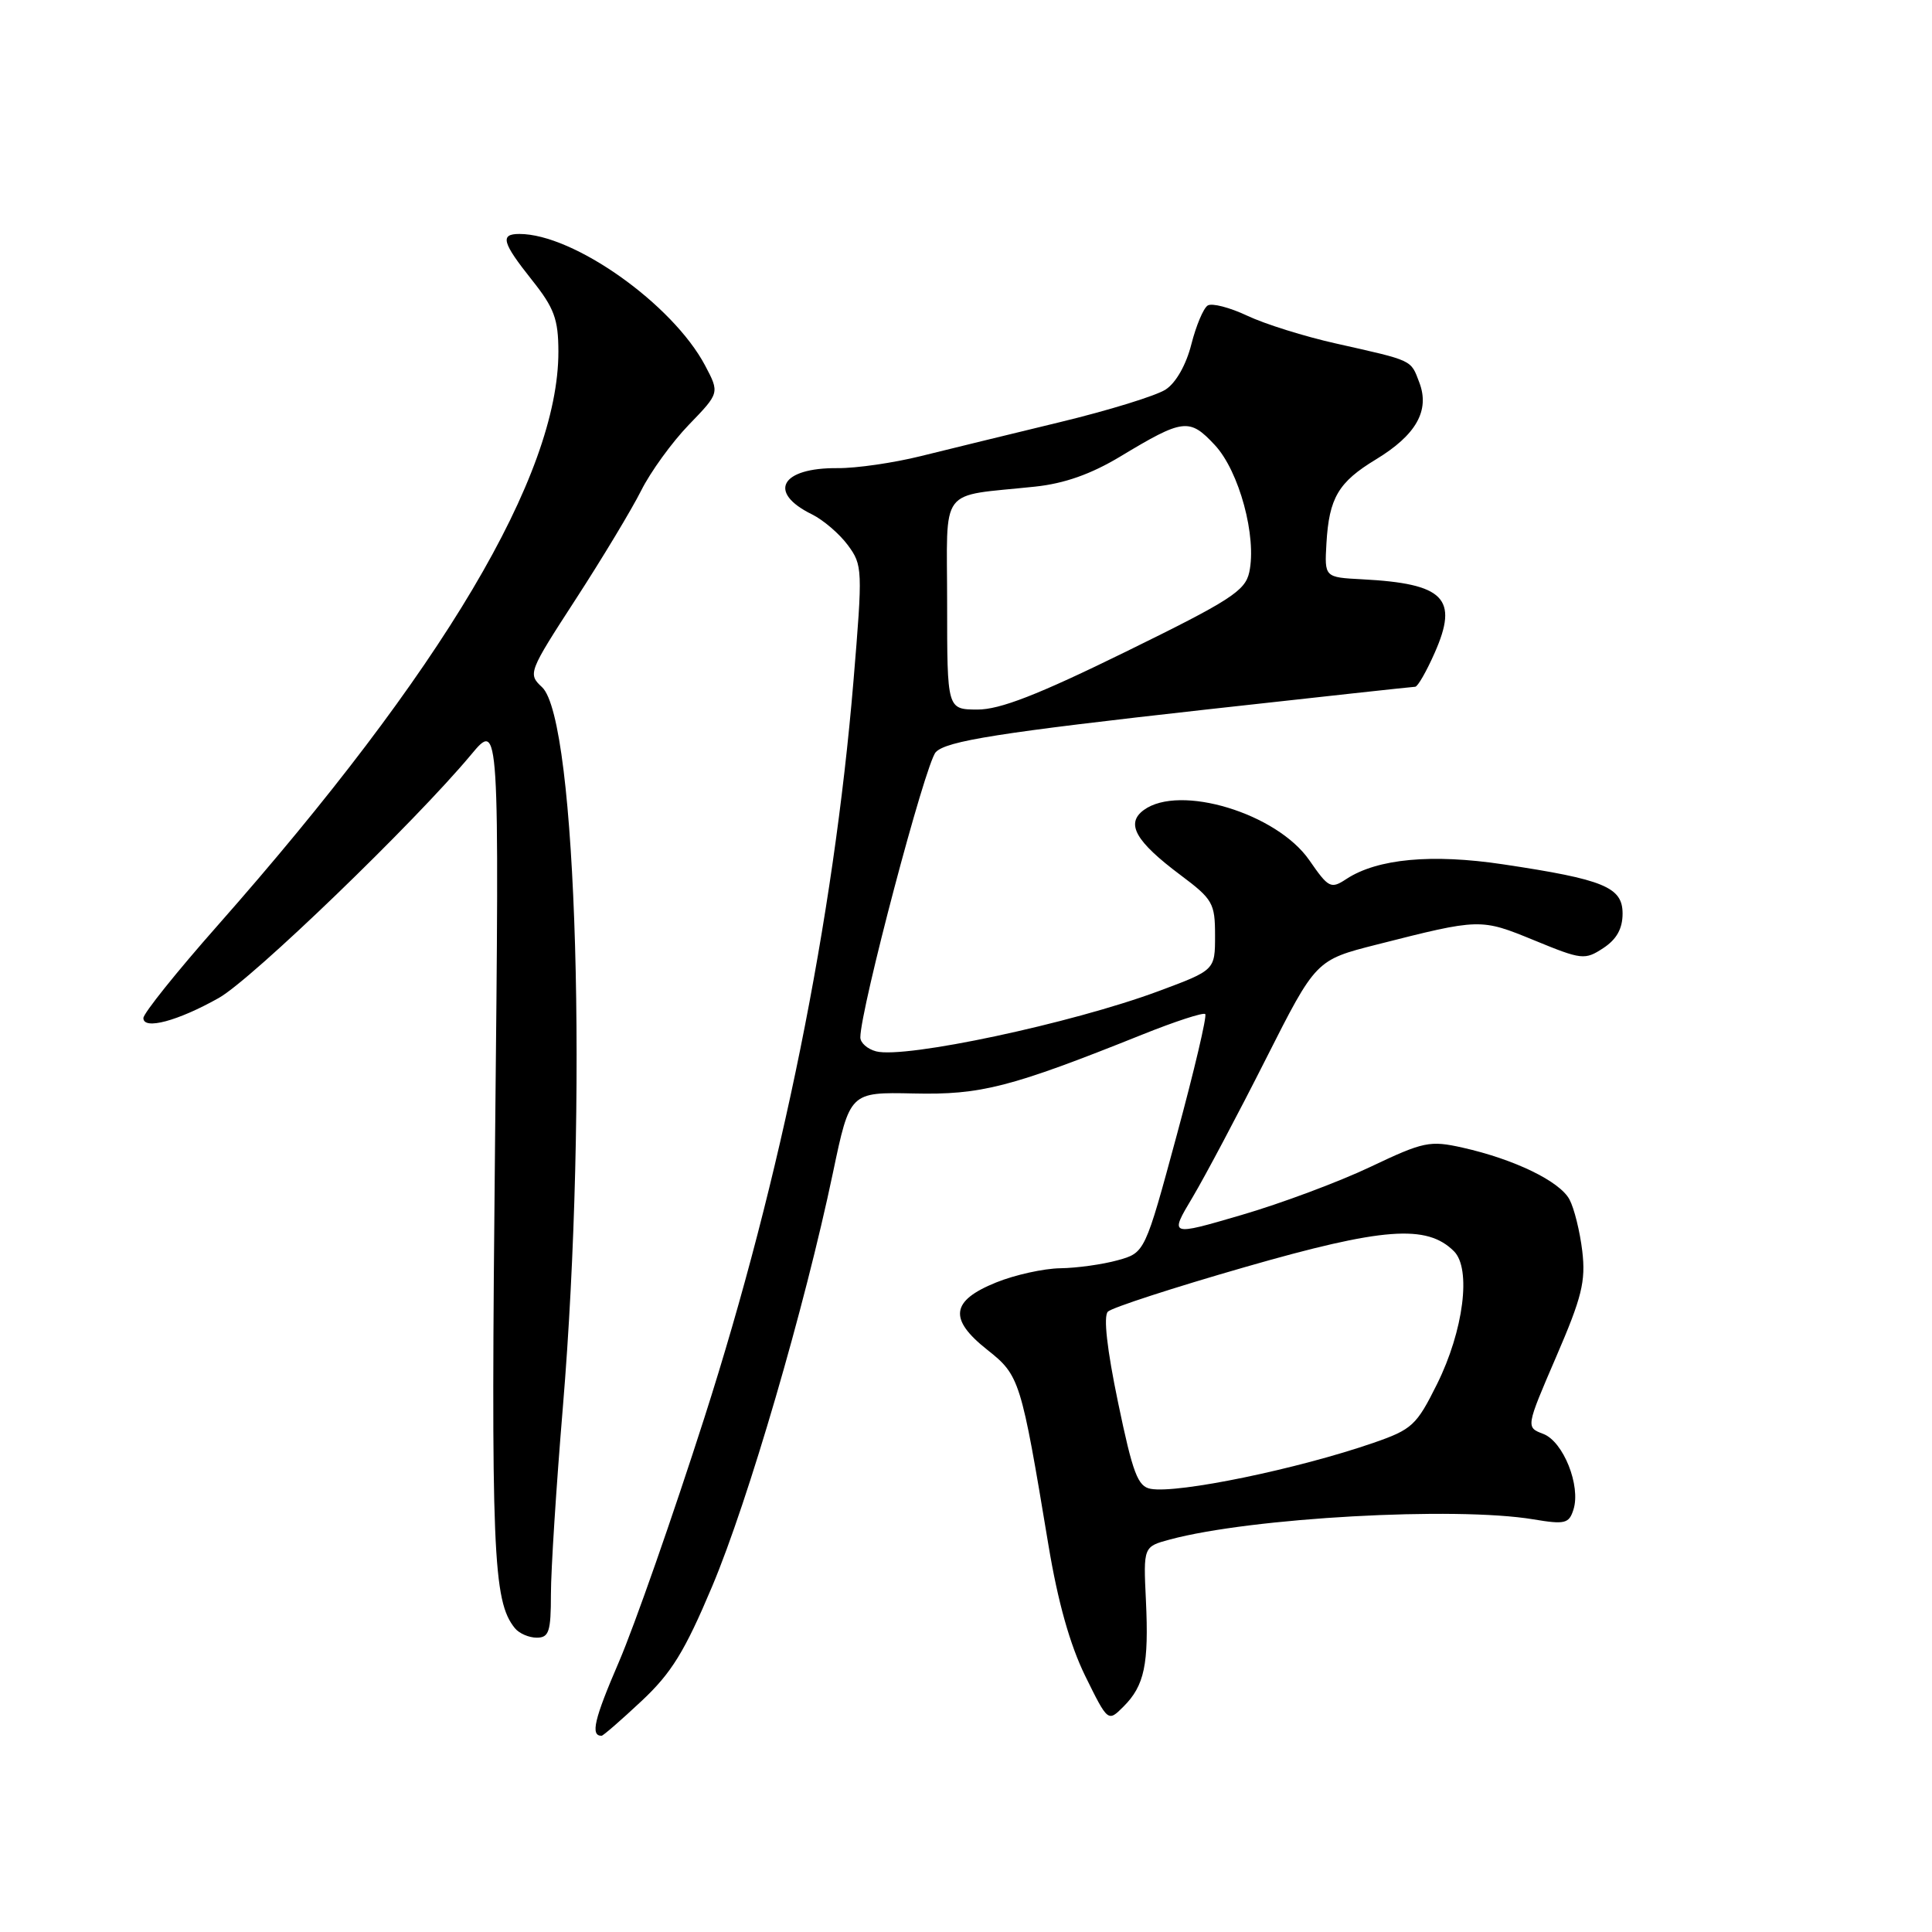 <?xml version="1.0" encoding="UTF-8" standalone="no"?>
<!DOCTYPE svg PUBLIC "-//W3C//DTD SVG 1.1//EN" "http://www.w3.org/Graphics/SVG/1.1/DTD/svg11.dtd" >
<svg xmlns="http://www.w3.org/2000/svg" xmlns:xlink="http://www.w3.org/1999/xlink" version="1.1" viewBox="0 0 256 256">
 <g >
 <path fill="currentColor"
d=" M 84.98 225.42 C 88.97 221.69 90.72 218.86 94.38 210.17 C 99.14 198.87 106.64 173.19 110.37 155.39 C 112.61 144.71 112.61 144.71 121.05 144.89 C 130.00 145.09 133.86 144.10 151.38 137.08 C 155.71 135.34 159.46 134.12 159.70 134.37 C 159.95 134.62 158.25 141.83 155.93 150.40 C 151.71 165.99 151.71 165.99 148.10 166.99 C 146.12 167.54 142.70 168.02 140.50 168.05 C 138.30 168.08 134.47 168.93 132.00 169.93 C 126.00 172.35 125.67 174.78 130.80 178.84 C 135.12 182.26 135.28 182.79 138.92 204.71 C 140.17 212.25 141.77 217.93 143.79 222.06 C 146.81 228.19 146.81 228.19 148.88 226.12 C 151.64 223.36 152.24 220.54 151.84 212.06 C 151.50 204.94 151.50 204.94 155.03 203.99 C 165.79 201.10 192.82 199.60 203.17 201.32 C 207.36 202.02 207.90 201.89 208.49 200.03 C 209.49 196.88 207.15 191.01 204.49 190.00 C 202.18 189.12 202.18 189.12 206.19 179.81 C 209.61 171.89 210.13 169.79 209.66 165.78 C 209.35 163.18 208.59 160.10 207.96 158.93 C 206.67 156.52 200.66 153.61 193.81 152.07 C 189.46 151.10 188.65 151.26 181.58 154.62 C 177.42 156.60 169.73 159.47 164.48 161.00 C 154.95 163.79 154.95 163.79 158.02 158.65 C 159.70 155.82 164.07 147.58 167.72 140.35 C 174.36 127.21 174.36 127.21 182.43 125.16 C 196.13 121.68 196.17 121.68 203.30 124.60 C 209.59 127.19 210.00 127.23 212.44 125.63 C 214.21 124.47 215.00 123.06 215.00 121.05 C 215.00 117.55 212.54 116.53 199.18 114.53 C 189.73 113.11 182.52 113.78 178.42 116.46 C 176.34 117.83 176.05 117.68 173.49 113.98 C 169.18 107.76 156.31 103.86 151.56 107.33 C 149.12 109.12 150.45 111.48 156.41 115.94 C 160.70 119.15 161.00 119.67 161.00 123.96 C 161.00 128.55 161.00 128.55 153.49 131.34 C 142.03 135.60 119.92 140.31 116.09 139.31 C 114.94 139.01 114.00 138.18 114.00 137.46 C 114.00 133.77 122.62 101.14 123.99 99.67 C 125.37 98.18 132.43 97.07 159.89 94.01 C 174.77 92.36 187.20 91.00 187.52 91.00 C 187.85 91.00 189.01 88.98 190.10 86.51 C 193.30 79.28 191.38 77.33 180.50 76.76 C 175.50 76.50 175.50 76.50 175.76 72.00 C 176.11 65.97 177.34 63.89 182.31 60.88 C 187.65 57.64 189.48 54.40 188.07 50.69 C 186.91 47.63 187.32 47.83 177.00 45.51 C 172.88 44.59 167.60 42.94 165.28 41.84 C 162.95 40.74 160.59 40.13 160.03 40.48 C 159.46 40.83 158.49 43.15 157.86 45.62 C 157.18 48.32 155.82 50.73 154.46 51.61 C 153.22 52.43 146.87 54.39 140.35 55.96 C 133.83 57.54 125.58 59.55 122.00 60.44 C 118.42 61.33 113.47 62.05 111.00 62.03 C 103.46 61.96 101.64 65.24 107.60 68.16 C 109.09 68.90 111.23 70.73 112.34 72.23 C 114.30 74.88 114.32 75.43 113.09 90.23 C 110.45 121.87 103.55 155.99 93.34 187.84 C 89.17 200.85 84.07 215.42 82.01 220.21 C 78.72 227.84 78.22 230.00 79.71 230.00 C 79.92 230.00 82.29 227.94 84.98 225.42 Z  M 73.00 211.24 C 73.00 208.07 73.71 196.93 74.58 186.49 C 77.93 146.14 76.46 95.37 71.82 91.05 C 69.93 89.29 70.02 89.06 76.30 79.38 C 79.83 73.94 83.72 67.47 84.96 65.00 C 86.20 62.52 89.04 58.60 91.28 56.28 C 95.35 52.07 95.35 52.07 93.43 48.43 C 89.11 40.29 76.00 31.00 68.82 31.00 C 66.22 31.00 66.53 32.13 70.49 37.11 C 73.44 40.81 73.98 42.29 73.99 46.57 C 74.02 62.98 58.66 88.85 28.83 122.64 C 23.42 128.76 19.00 134.28 19.00 134.90 C 19.00 136.51 23.57 135.29 29.00 132.23 C 33.40 129.75 54.96 108.95 62.42 100.00 C 66.17 95.50 66.17 95.50 65.60 151.01 C 65.04 205.74 65.30 212.15 68.23 215.75 C 68.79 216.44 70.09 217.00 71.12 217.00 C 72.74 217.00 73.00 216.21 73.00 211.24 Z  M 152.48 197.28 C 150.76 196.98 150.10 195.22 148.15 185.84 C 146.68 178.78 146.19 174.41 146.80 173.80 C 147.33 173.27 155.52 170.61 165.02 167.88 C 183.25 162.64 189.06 162.20 192.66 165.80 C 194.98 168.12 193.93 176.32 190.42 183.39 C 187.70 188.86 187.12 189.41 182.00 191.18 C 171.98 194.65 156.09 197.93 152.48 197.28 Z  M 125.50 80.00 C 125.50 64.14 124.21 65.86 137.16 64.48 C 141.05 64.07 144.57 62.82 148.43 60.50 C 156.79 55.46 157.60 55.36 160.96 58.96 C 164.20 62.42 166.56 71.16 165.53 75.84 C 164.99 78.30 163.00 79.58 149.21 86.34 C 137.49 92.09 132.49 94.03 129.50 94.02 C 125.50 94.00 125.50 94.00 125.50 80.00 Z "/>
</g>
</svg>
